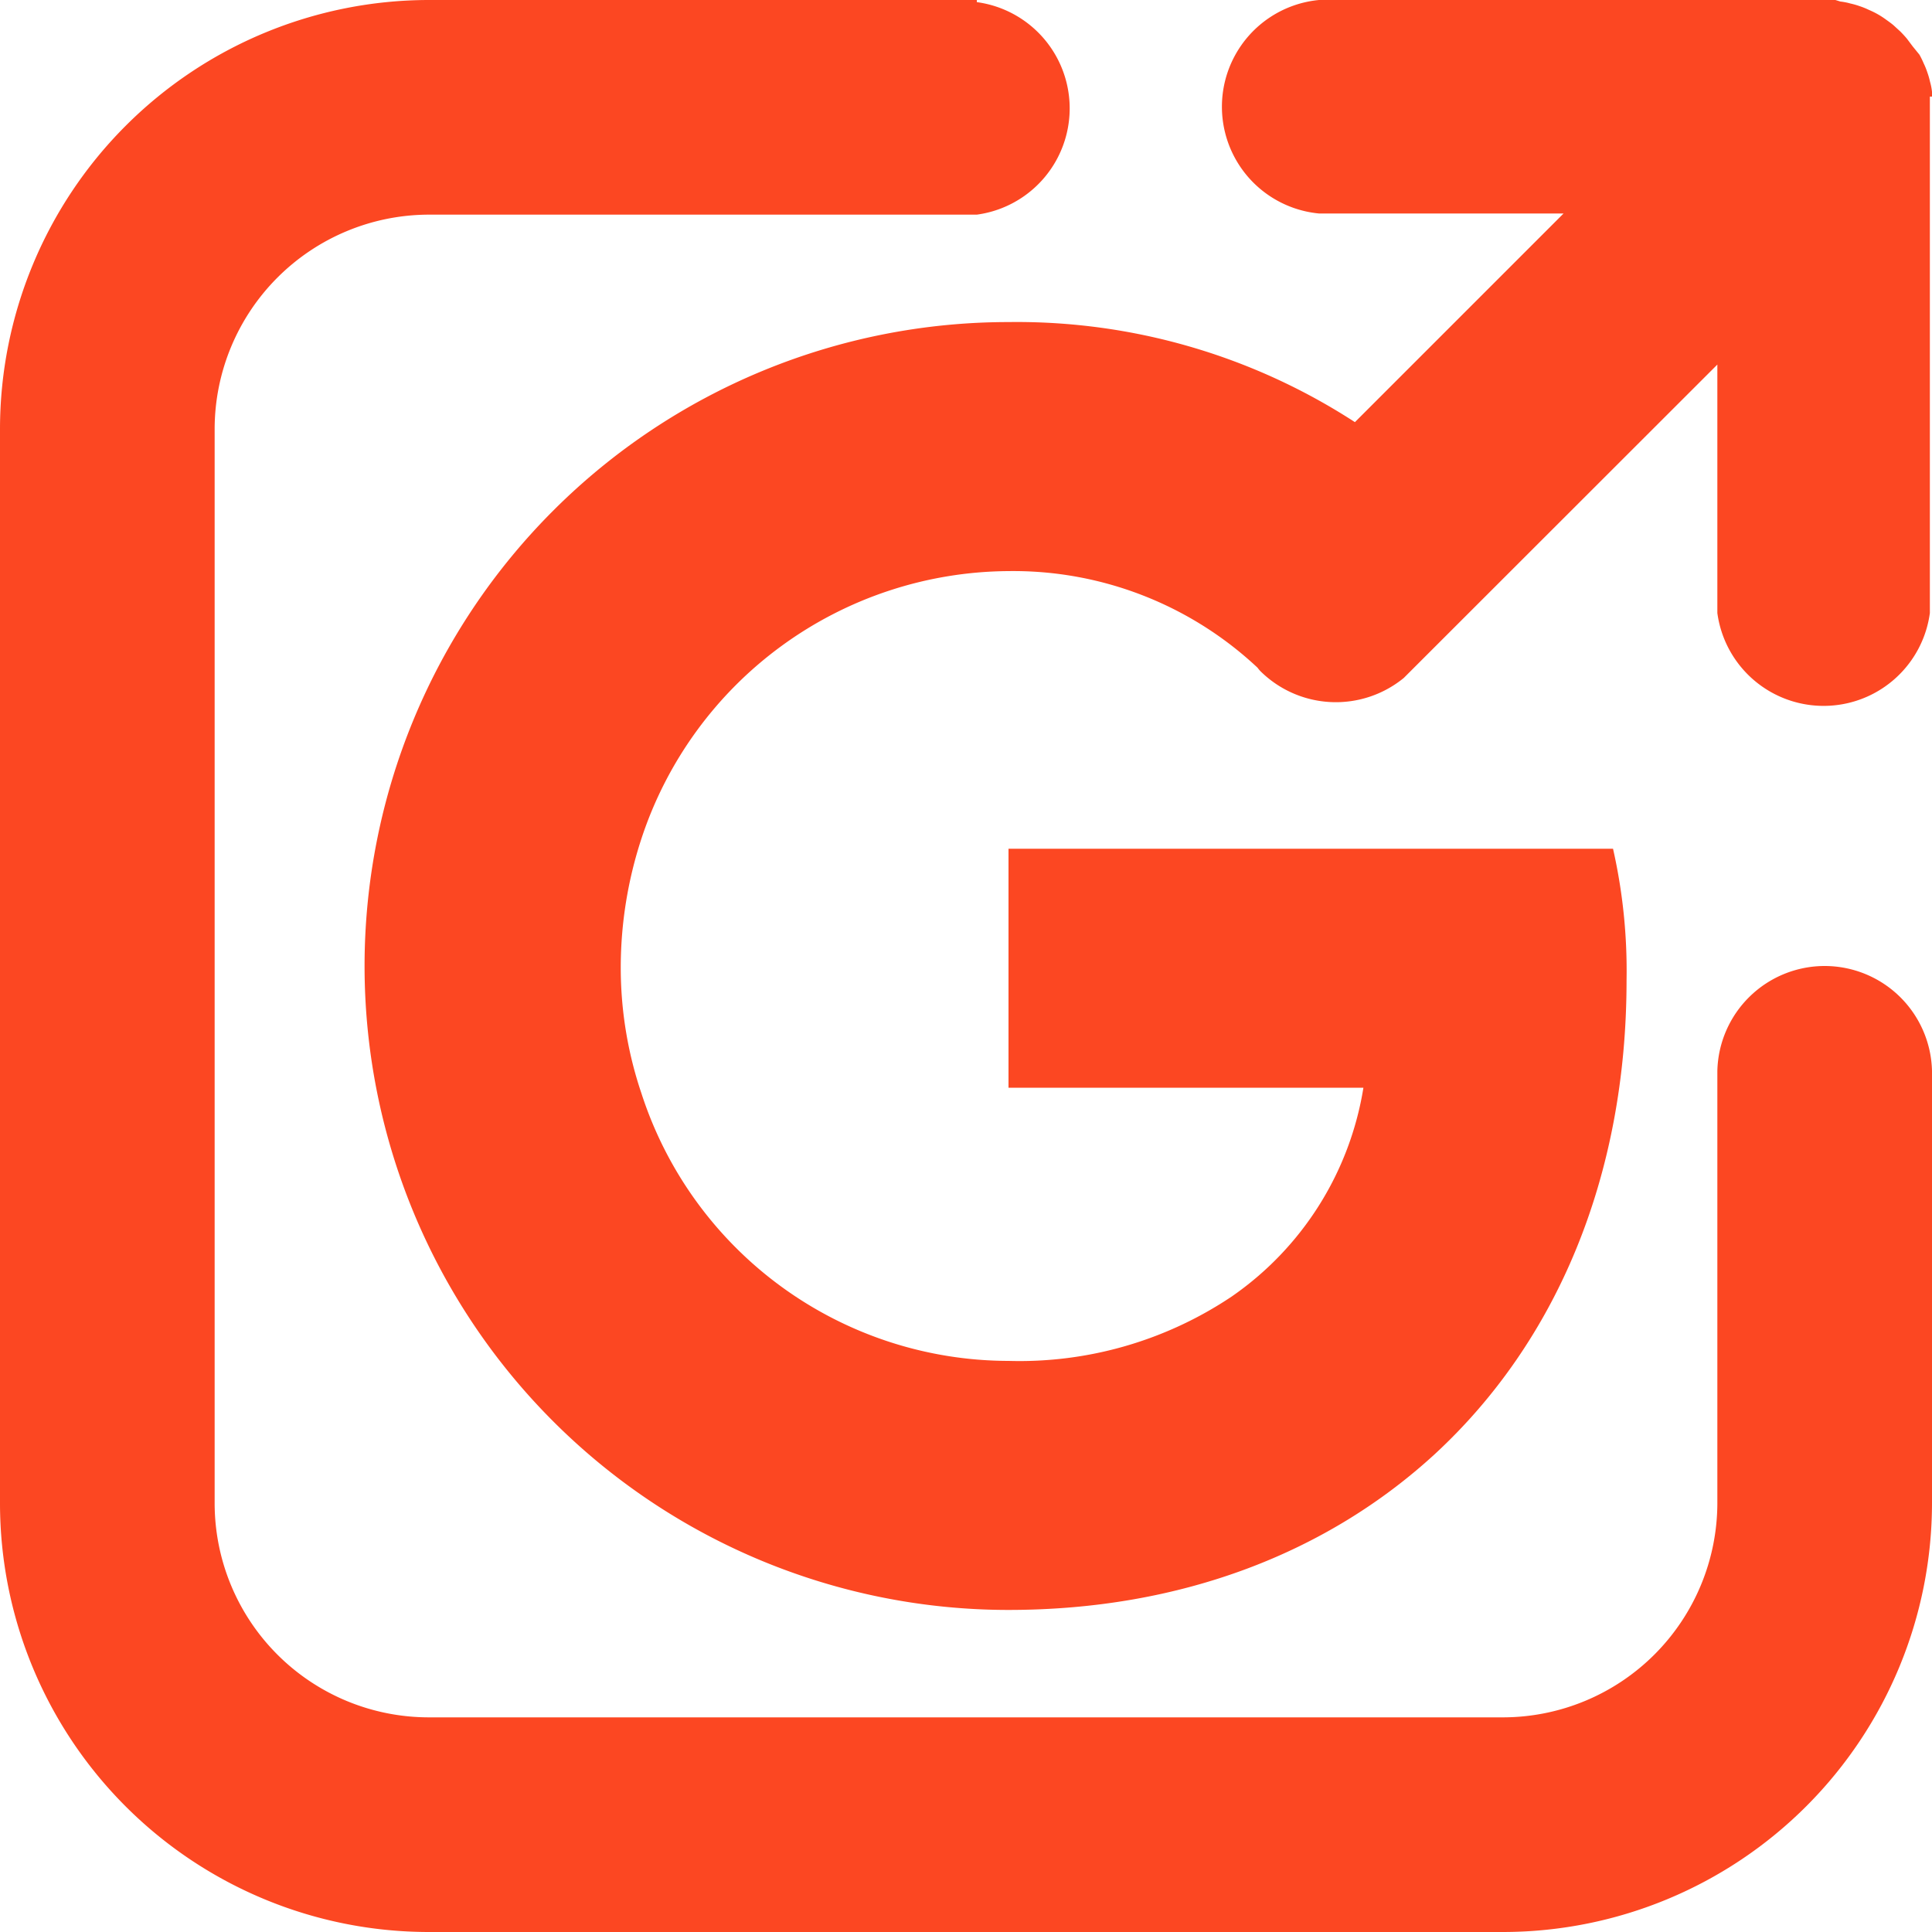 <svg id="Layer_1" data-name="Layer 1" xmlns="http://www.w3.org/2000/svg" viewBox="0 0 100 100"><defs><style>.cls-1{fill:#fc4722;}</style></defs><path class="cls-1" d="M94.44,50a5.56,5.56,0,0,0-5.55,5.43h0V77.78A11.11,11.11,0,0,1,77.81,88.89H22.19A11.09,11.09,0,0,1,11.11,77.81V22.19A11.11,11.11,0,0,1,22.17,11.11H50.56v0a5.55,5.55,0,0,0,0-11V0H22.17A22.22,22.22,0,0,0,0,22.19V77.81A22.2,22.2,0,0,0,22.19,100H77.81A22.22,22.22,0,0,0,100,77.78V55.43h0A5.56,5.56,0,0,0,94.44,50ZM100,5a2.21,2.21,0,0,0,0-.25,3.06,3.06,0,0,0-.1-.51,3.94,3.94,0,0,0-.14-.49,3.85,3.85,0,0,0-.19-.47,4.71,4.71,0,0,0-.22-.45L99,2.4,98.7,2c-.11-.13-.22-.25-.34-.37L98,1.3c-.12-.1-.26-.2-.4-.3a4.32,4.32,0,0,0-.42-.27,4.71,4.71,0,0,0-.45-.22,3.85,3.85,0,0,0-.47-.19,3.94,3.94,0,0,0-.49-.14,3.06,3.06,0,0,0-.51-.1L95,0V0H68.27V0a5.55,5.55,0,0,0,0,11.05l-1.65,0H80.93l-10.8,10.8A32.13,32.13,0,0,0,52.2,16.67a33.33,33.33,0,0,0,0,66.66c9,0,16.55-3,22.07-8.07,6.3-5.82,9.92-14.37,9.92-24.52a28.58,28.58,0,0,0-.7-6.81H52.2V56.3H70.57a16.28,16.28,0,0,1-6.82,10.81A19.73,19.73,0,0,1,52.2,70.44a20,20,0,0,1-19-13.85A20.3,20.3,0,0,1,32.13,50a21.41,21.41,0,0,1,1.07-6.59,20.13,20.13,0,0,1,19-13.85,18.48,18.48,0,0,1,12.89,5l0,0a1.83,1.83,0,0,0,.13.16,5.55,5.55,0,0,0,7.44.37l0,0L88.89,18.87V31.73h0a5.55,5.55,0,0,0,11,0h0V5Z"/></svg>